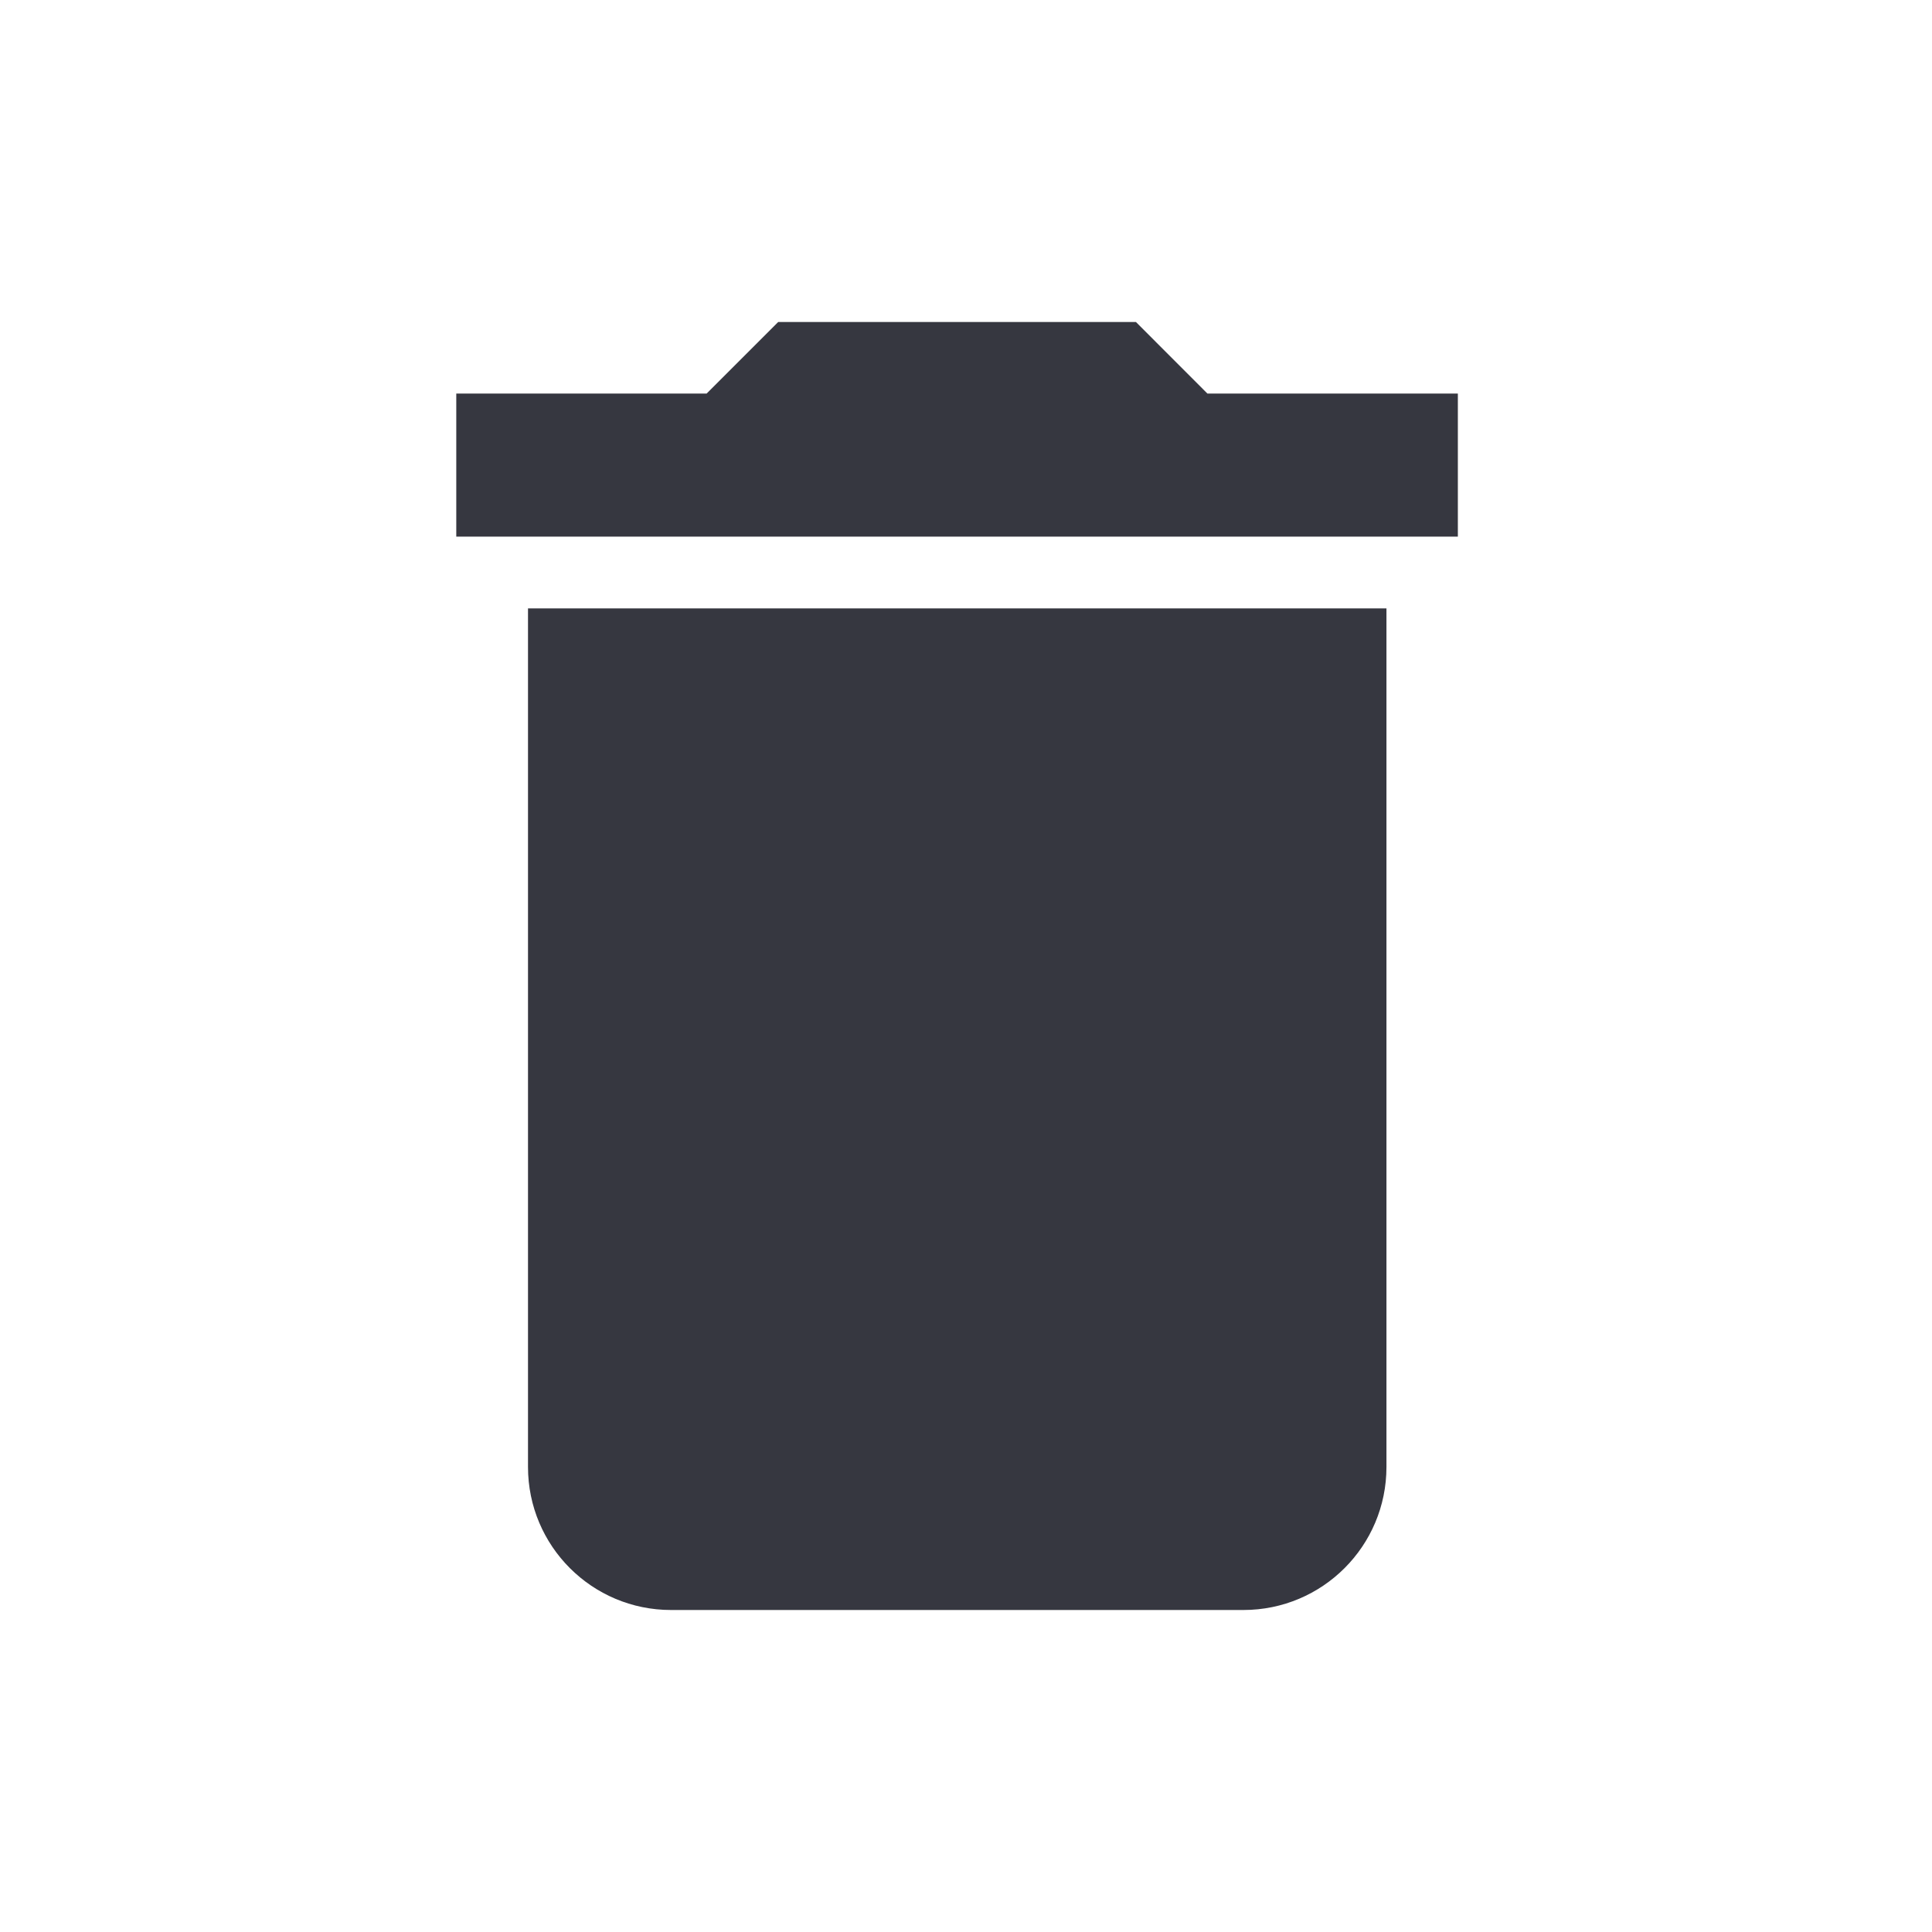 <svg width="24" height="24" viewBox="0 0 24 24" fill="none" xmlns="http://www.w3.org/2000/svg">
  <path d="M6.559 18.223C6.559 19.205 7.354 20 8.336 20H15.446C16.428 20 17.223 19.205 17.223 18.223V7.558H6.559V18.223Z" fill="#363740"/>
  <path d="M14.999 4.889L14.111 4H9.667L8.778 4.889H5.668V6.666H18.11V4.889H14.999Z" fill="#363740"/>
</svg>
